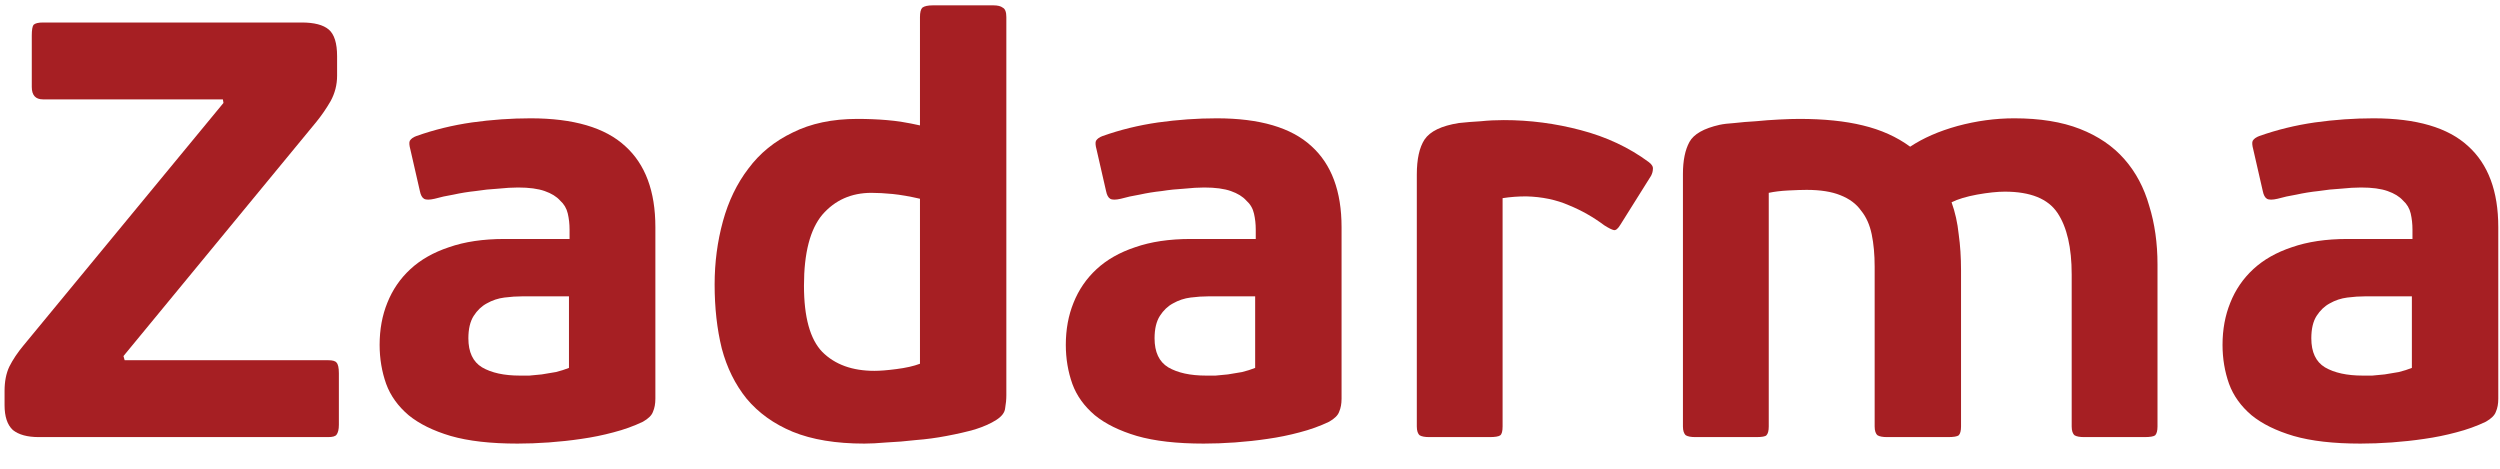 <svg width="80" height="15" viewBox="0 0 80 15" fill="none" xmlns="http://www.w3.org/2000/svg">
<g id="Group">
<g id="Zadarma">
<path d="M10.787 2.423C10.787 2.713 10.717 2.985 10.579 3.237C10.44 3.477 10.288 3.697 10.124 3.899L3.951 11.394L3.989 11.527H10.503C10.642 11.527 10.73 11.552 10.768 11.602C10.818 11.653 10.844 11.767 10.844 11.943V13.59C10.844 13.741 10.818 13.848 10.768 13.912C10.73 13.962 10.642 13.987 10.503 13.987H1.244C0.878 13.987 0.6 13.912 0.411 13.76C0.234 13.596 0.146 13.331 0.146 12.965V12.511C0.146 12.208 0.196 11.95 0.297 11.735C0.411 11.508 0.562 11.281 0.752 11.054L7.151 3.294L7.132 3.18H1.376C1.137 3.18 1.017 3.048 1.017 2.783V1.136C1.017 0.959 1.036 0.846 1.073 0.795C1.124 0.745 1.225 0.72 1.376 0.72H9.651C10.055 0.72 10.345 0.795 10.522 0.947C10.698 1.098 10.787 1.382 10.787 1.798V2.423Z" fill="#A61F23"/>
<path d="M20.972 12.757C20.972 12.921 20.946 13.06 20.896 13.174C20.858 13.287 20.751 13.394 20.574 13.495C20.284 13.634 19.968 13.748 19.627 13.836C19.299 13.924 18.958 13.994 18.605 14.044C18.264 14.095 17.917 14.132 17.564 14.158C17.21 14.183 16.876 14.195 16.56 14.195C15.702 14.195 14.988 14.114 14.42 13.95C13.865 13.785 13.417 13.565 13.076 13.287C12.735 12.997 12.495 12.662 12.357 12.284C12.218 11.893 12.148 11.476 12.148 11.035C12.148 10.543 12.23 10.095 12.394 9.691C12.559 9.275 12.805 8.915 13.133 8.612C13.461 8.309 13.871 8.076 14.364 7.912C14.868 7.735 15.462 7.647 16.143 7.647H18.226V7.344C18.226 7.167 18.207 6.997 18.169 6.833C18.131 6.669 18.049 6.53 17.923 6.417C17.81 6.29 17.646 6.189 17.431 6.114C17.216 6.038 16.932 6 16.579 6C16.39 6 16.175 6.013 15.935 6.038C15.695 6.051 15.456 6.076 15.216 6.114C14.976 6.139 14.742 6.177 14.515 6.227C14.288 6.265 14.086 6.309 13.909 6.36C13.745 6.398 13.632 6.398 13.568 6.36C13.505 6.322 13.461 6.24 13.436 6.114L13.133 4.789C13.095 4.65 13.089 4.555 13.114 4.505C13.152 4.442 13.221 4.391 13.322 4.354C13.89 4.152 14.483 4.007 15.102 3.918C15.733 3.83 16.358 3.786 16.977 3.786C18.352 3.786 19.362 4.082 20.006 4.675C20.65 5.256 20.972 6.12 20.972 7.268V12.757ZM18.207 9.483H16.712C16.535 9.483 16.345 9.495 16.143 9.521C15.941 9.546 15.752 9.609 15.575 9.71C15.411 9.798 15.272 9.931 15.159 10.107C15.045 10.284 14.988 10.524 14.988 10.826C14.988 11.268 15.134 11.577 15.424 11.754C15.727 11.931 16.131 12.019 16.636 12.019C16.712 12.019 16.812 12.019 16.939 12.019C17.065 12.006 17.197 11.994 17.336 11.981C17.488 11.956 17.639 11.931 17.791 11.905C17.942 11.867 18.081 11.823 18.207 11.773V9.483Z" fill="#A61F23"/>
<path d="M22.868 9.104C22.868 8.398 22.957 7.723 23.134 7.079C23.31 6.436 23.582 5.874 23.948 5.395C24.314 4.902 24.787 4.518 25.368 4.24C25.948 3.95 26.636 3.805 27.432 3.805C27.76 3.805 28.075 3.817 28.378 3.843C28.694 3.868 29.047 3.925 29.439 4.013V0.549C29.439 0.398 29.464 0.297 29.514 0.246C29.578 0.196 29.691 0.171 29.855 0.171H31.787C31.925 0.171 32.026 0.196 32.089 0.246C32.165 0.284 32.203 0.385 32.203 0.549V12.208C32.203 12.347 32.203 12.492 32.203 12.643C32.203 12.782 32.19 12.921 32.165 13.06C32.153 13.199 32.058 13.325 31.881 13.438C31.704 13.552 31.477 13.653 31.2 13.741C30.934 13.817 30.631 13.886 30.291 13.95C29.962 14.013 29.634 14.057 29.306 14.082C28.978 14.12 28.669 14.145 28.378 14.158C28.088 14.183 27.848 14.195 27.659 14.195C26.75 14.195 25.986 14.069 25.368 13.817C24.762 13.565 24.27 13.211 23.891 12.757C23.525 12.303 23.26 11.767 23.096 11.148C22.944 10.53 22.868 9.849 22.868 9.104ZM25.727 9.142C25.727 10.152 25.923 10.858 26.314 11.262C26.718 11.666 27.274 11.867 27.981 11.867C28.157 11.867 28.391 11.849 28.681 11.811C28.984 11.773 29.237 11.716 29.439 11.64V6.36C29.11 6.284 28.82 6.234 28.568 6.208C28.315 6.183 28.088 6.171 27.886 6.171C27.242 6.171 26.718 6.404 26.314 6.871C25.923 7.338 25.727 8.095 25.727 9.142Z" fill="#A61F23"/>
<path d="M42.93 12.757C42.93 12.921 42.904 13.06 42.854 13.174C42.816 13.287 42.709 13.394 42.532 13.495C42.242 13.634 41.926 13.748 41.585 13.836C41.257 13.924 40.916 13.994 40.563 14.044C40.222 14.095 39.875 14.132 39.522 14.158C39.168 14.183 38.834 14.195 38.518 14.195C37.66 14.195 36.946 14.114 36.378 13.95C35.823 13.785 35.375 13.565 35.034 13.287C34.693 12.997 34.453 12.662 34.315 12.284C34.176 11.893 34.106 11.476 34.106 11.035C34.106 10.543 34.188 10.095 34.352 9.691C34.517 9.275 34.763 8.915 35.091 8.612C35.419 8.309 35.829 8.076 36.322 7.912C36.827 7.735 37.42 7.647 38.101 7.647H40.184V7.344C40.184 7.167 40.165 6.997 40.127 6.833C40.09 6.669 40.008 6.53 39.881 6.417C39.768 6.29 39.603 6.189 39.389 6.114C39.174 6.038 38.89 6 38.537 6C38.348 6 38.133 6.013 37.893 6.038C37.653 6.051 37.413 6.076 37.174 6.114C36.934 6.139 36.7 6.177 36.473 6.227C36.246 6.265 36.044 6.309 35.867 6.36C35.703 6.398 35.589 6.398 35.526 6.36C35.463 6.322 35.419 6.24 35.394 6.114L35.091 4.789C35.053 4.65 35.047 4.555 35.072 4.505C35.11 4.442 35.179 4.391 35.28 4.354C35.848 4.152 36.441 4.007 37.06 3.918C37.691 3.83 38.316 3.786 38.934 3.786C40.31 3.786 41.32 4.082 41.964 4.675C42.608 5.256 42.93 6.12 42.93 7.268V12.757ZM40.165 9.483H38.669C38.493 9.483 38.303 9.495 38.101 9.521C37.899 9.546 37.71 9.609 37.533 9.71C37.369 9.798 37.23 9.931 37.117 10.107C37.003 10.284 36.946 10.524 36.946 10.826C36.946 11.268 37.092 11.577 37.382 11.754C37.685 11.931 38.089 12.019 38.594 12.019C38.669 12.019 38.77 12.019 38.897 12.019C39.023 12.006 39.155 11.994 39.294 11.981C39.446 11.956 39.597 11.931 39.749 11.905C39.9 11.867 40.039 11.823 40.165 11.773V9.483Z" fill="#A61F23"/>
<path d="M48.083 13.647C48.083 13.798 48.058 13.893 48.007 13.931C47.957 13.968 47.843 13.987 47.666 13.987H45.735C45.596 13.987 45.495 13.968 45.432 13.931C45.369 13.88 45.338 13.785 45.338 13.647V5.584C45.338 5.092 45.42 4.719 45.584 4.467C45.761 4.202 46.127 4.025 46.682 3.937C46.909 3.912 47.143 3.893 47.383 3.88C47.622 3.855 47.868 3.843 48.121 3.843C48.954 3.843 49.775 3.95 50.582 4.164C51.403 4.379 52.129 4.719 52.76 5.186C52.861 5.262 52.905 5.338 52.892 5.413C52.892 5.477 52.873 5.546 52.836 5.622L51.851 7.193C51.775 7.319 51.706 7.376 51.643 7.363C51.58 7.35 51.479 7.3 51.34 7.212C50.986 6.947 50.608 6.732 50.204 6.568C49.8 6.391 49.345 6.297 48.84 6.284C48.575 6.284 48.323 6.303 48.083 6.341V13.647Z" fill="#A61F23"/>
<path d="M56.6 13.647C56.6 13.785 56.575 13.88 56.524 13.931C56.486 13.968 56.379 13.987 56.202 13.987H54.252C54.113 13.987 54.012 13.968 53.949 13.931C53.886 13.88 53.854 13.785 53.854 13.647V5.565C53.854 5.136 53.924 4.795 54.062 4.543C54.201 4.29 54.523 4.108 55.028 3.994C55.142 3.969 55.3 3.95 55.502 3.937C55.716 3.912 55.943 3.893 56.183 3.88C56.436 3.855 56.688 3.836 56.941 3.824C57.193 3.811 57.408 3.805 57.584 3.805C58.367 3.805 59.042 3.874 59.61 4.013C60.191 4.152 60.696 4.379 61.125 4.694C61.542 4.417 62.047 4.196 62.64 4.032C63.246 3.868 63.852 3.786 64.457 3.786C65.278 3.786 65.979 3.899 66.559 4.126C67.14 4.354 67.613 4.675 67.979 5.092C68.345 5.508 68.61 6.006 68.775 6.587C68.951 7.155 69.04 7.779 69.04 8.461V13.647C69.04 13.785 69.014 13.88 68.964 13.931C68.913 13.968 68.8 13.987 68.623 13.987H66.692C66.553 13.987 66.452 13.968 66.389 13.931C66.326 13.88 66.294 13.785 66.294 13.647V8.782C66.294 7.924 66.143 7.268 65.84 6.814C65.537 6.36 64.975 6.133 64.154 6.133C63.915 6.133 63.618 6.164 63.265 6.227C62.924 6.29 62.652 6.372 62.45 6.473C62.564 6.789 62.64 7.129 62.678 7.495C62.728 7.849 62.753 8.234 62.753 8.65V13.647C62.753 13.785 62.728 13.88 62.678 13.931C62.627 13.968 62.514 13.987 62.337 13.987H60.387C60.248 13.987 60.147 13.968 60.084 13.931C60.02 13.88 59.989 13.785 59.989 13.647V8.536C59.989 8.145 59.957 7.798 59.894 7.495C59.831 7.193 59.718 6.94 59.553 6.738C59.402 6.524 59.181 6.36 58.891 6.246C58.613 6.133 58.253 6.076 57.812 6.076C57.673 6.076 57.477 6.082 57.225 6.095C56.985 6.107 56.776 6.133 56.6 6.171V13.647Z" fill="#A61F23"/>
<path d="M79.945 12.757C79.945 12.921 79.92 13.06 79.869 13.174C79.831 13.287 79.724 13.394 79.547 13.495C79.257 13.634 78.941 13.748 78.6 13.836C78.272 13.924 77.931 13.994 77.578 14.044C77.237 14.095 76.89 14.132 76.537 14.158C76.183 14.183 75.849 14.195 75.533 14.195C74.675 14.195 73.962 14.114 73.394 13.95C72.838 13.785 72.39 13.565 72.049 13.287C71.708 12.997 71.469 12.662 71.33 12.284C71.191 11.893 71.121 11.476 71.121 11.035C71.121 10.543 71.204 10.095 71.368 9.691C71.532 9.275 71.778 8.915 72.106 8.612C72.434 8.309 72.844 8.076 73.337 7.912C73.842 7.735 74.435 7.647 75.117 7.647H77.199V7.344C77.199 7.167 77.18 6.997 77.143 6.833C77.105 6.669 77.023 6.53 76.897 6.417C76.783 6.29 76.619 6.189 76.404 6.114C76.19 6.038 75.906 6 75.552 6C75.363 6 75.148 6.013 74.908 6.038C74.668 6.051 74.429 6.076 74.189 6.114C73.949 6.139 73.716 6.177 73.488 6.227C73.261 6.265 73.059 6.309 72.882 6.36C72.718 6.398 72.605 6.398 72.541 6.36C72.478 6.322 72.434 6.24 72.409 6.114L72.106 4.789C72.068 4.65 72.062 4.555 72.087 4.505C72.125 4.442 72.194 4.391 72.295 4.354C72.863 4.152 73.457 4.007 74.075 3.918C74.706 3.83 75.331 3.786 75.95 3.786C77.326 3.786 78.335 4.082 78.979 4.675C79.623 5.256 79.945 6.12 79.945 7.268V12.757ZM77.18 9.483H75.685C75.508 9.483 75.319 9.495 75.117 9.521C74.915 9.546 74.725 9.609 74.549 9.71C74.385 9.798 74.246 9.931 74.132 10.107C74.018 10.284 73.962 10.524 73.962 10.826C73.962 11.268 74.107 11.577 74.397 11.754C74.7 11.931 75.104 12.019 75.609 12.019C75.685 12.019 75.786 12.019 75.912 12.019C76.038 12.006 76.171 11.994 76.309 11.981C76.461 11.956 76.612 11.931 76.764 11.905C76.915 11.867 77.054 11.823 77.18 11.773V9.483Z" fill="#A61F23"/>
</g>
</g>
</svg>
